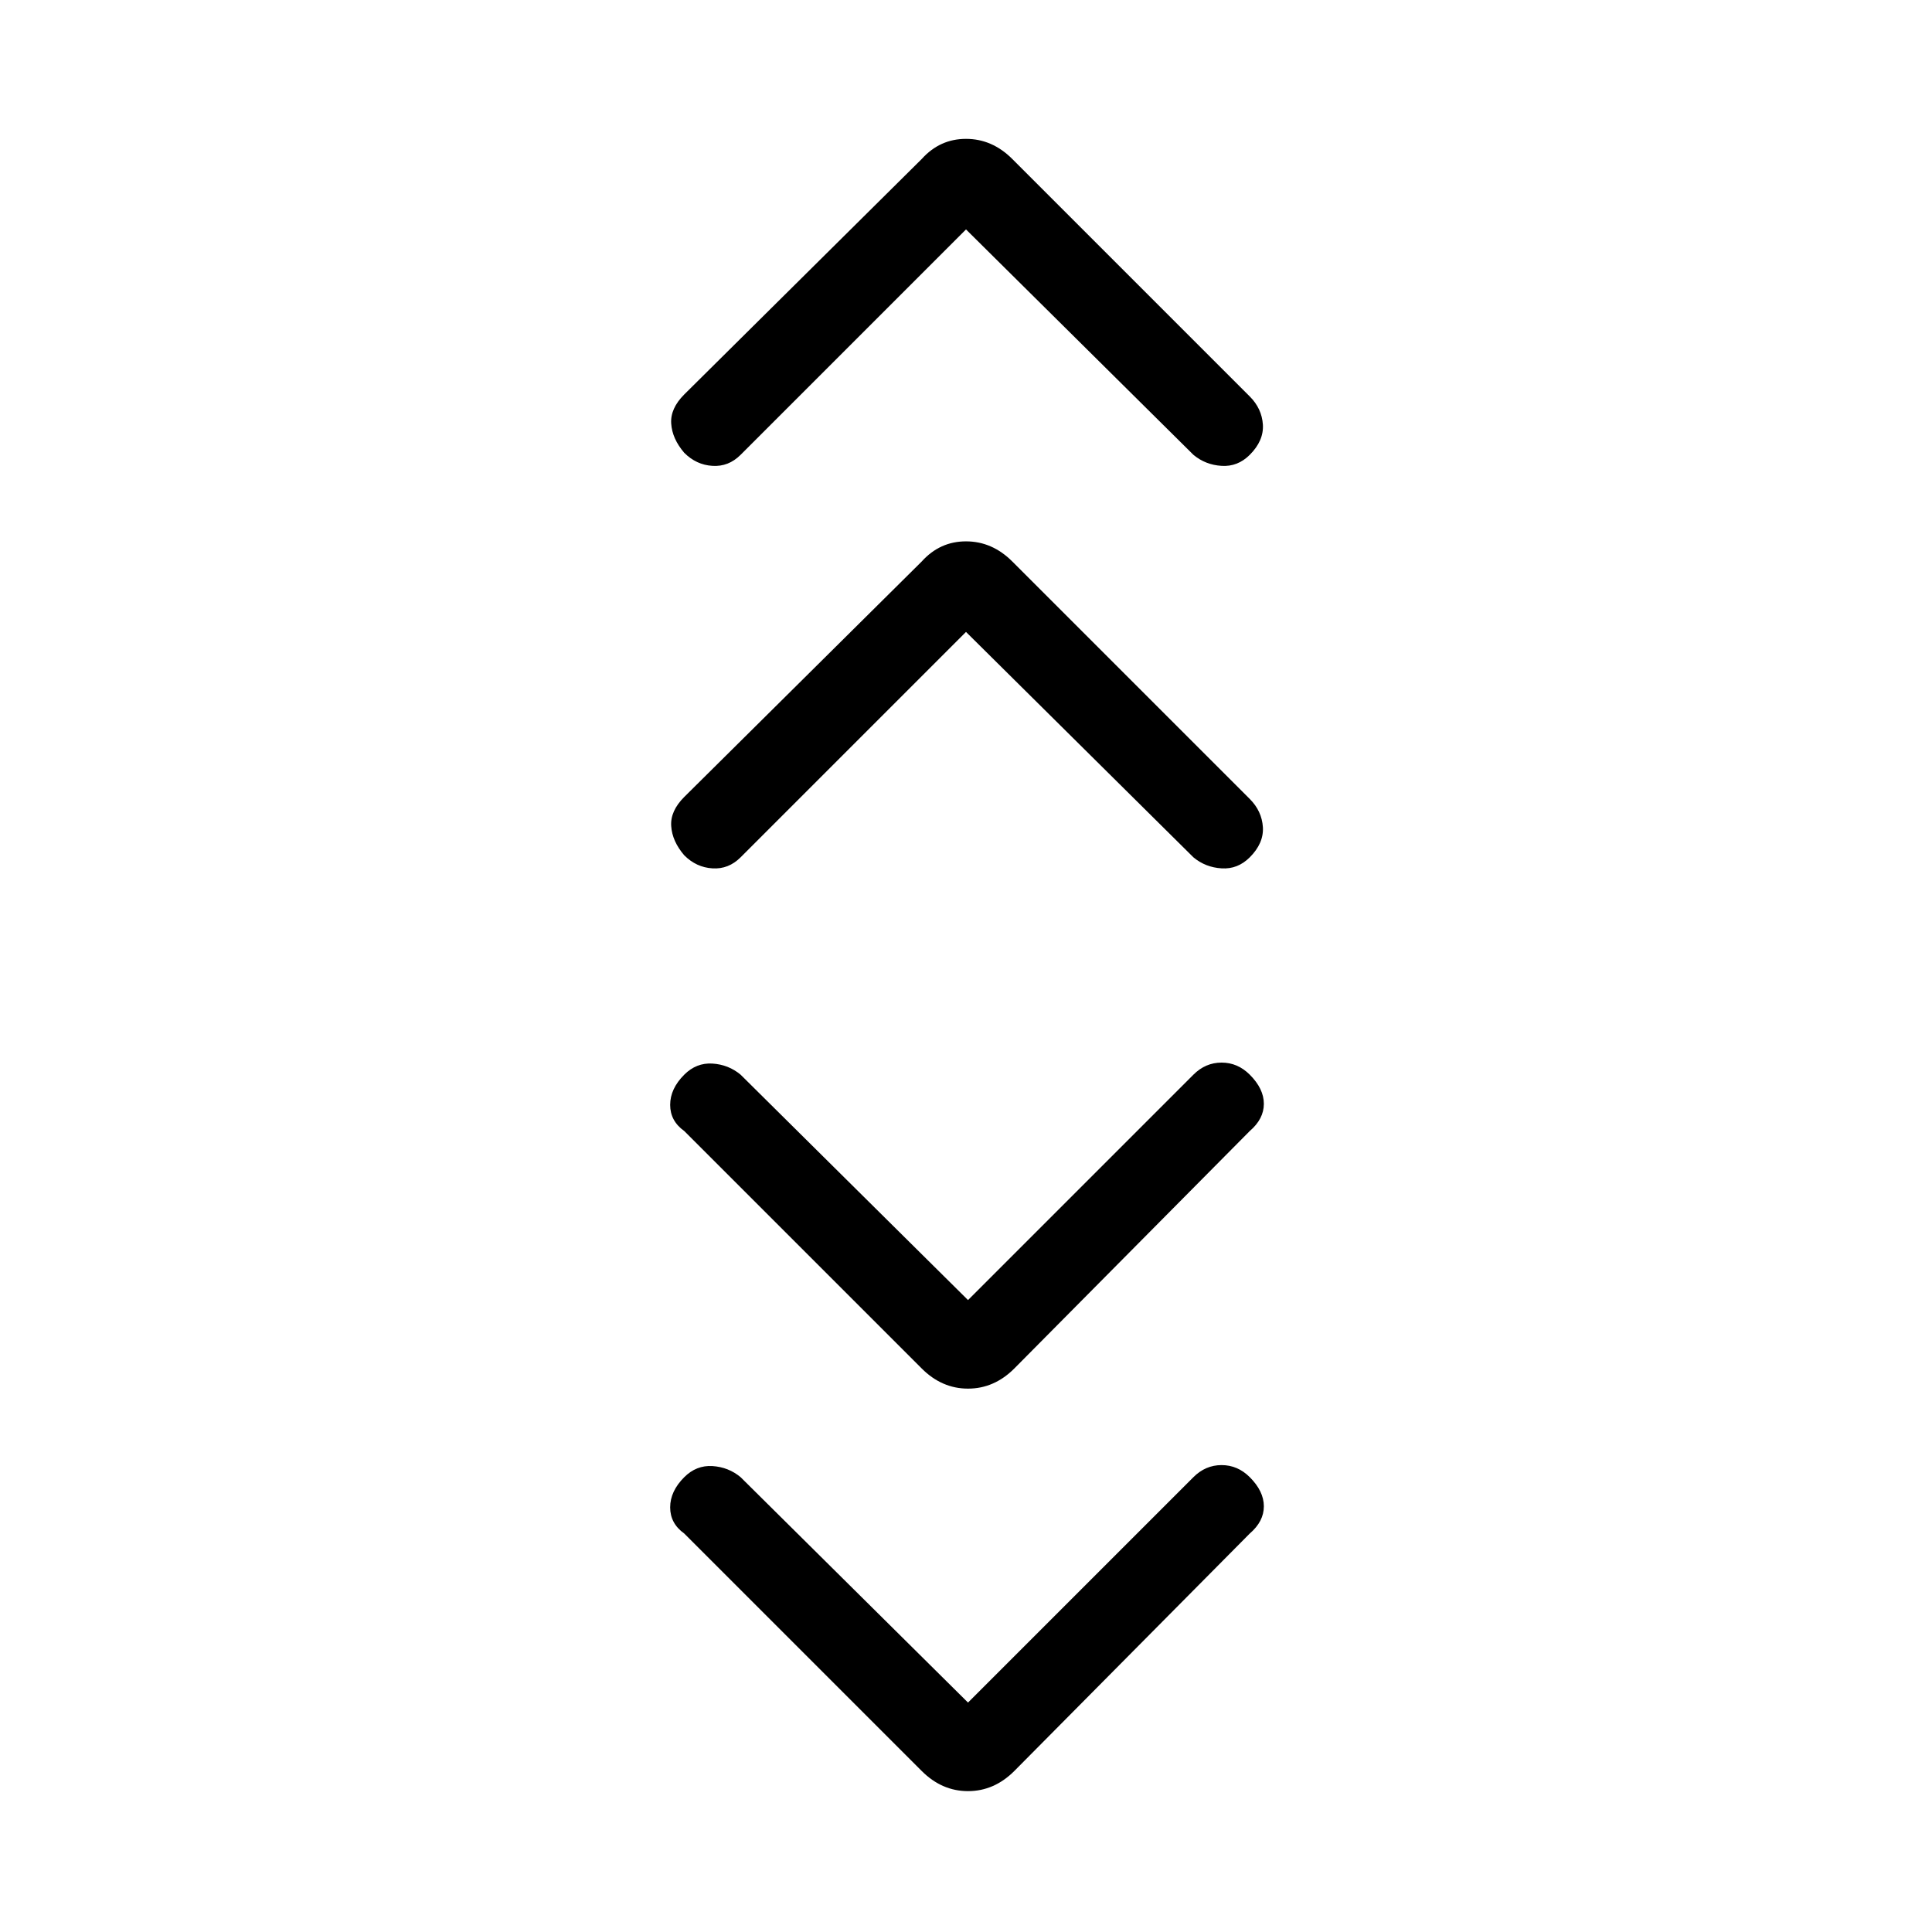 <svg xmlns="http://www.w3.org/2000/svg" height="24" width="24"><path d="m12 2.85-2.8 2.8q-.15.15-.35.137-.2-.012-.35-.162-.15-.175-.162-.363-.013-.187.162-.362l2.95-2.925q.225-.25.55-.25.325 0 .575.25l2.95 2.95q.15.15.163.35.012.2-.163.375-.15.15-.35.137-.2-.012-.35-.137Zm0 5-2.8 2.8q-.15.15-.35.137-.2-.012-.35-.162-.15-.175-.162-.363-.013-.187.162-.362l2.95-2.925q.225-.25.55-.25.325 0 .575.25l2.95 2.95q.15.15.163.35.012.2-.163.375-.15.15-.35.137-.2-.012-.35-.137Zm.025 8.3 2.8-2.8q.15-.15.35-.15.2 0 .35.15.175.175.175.362 0 .188-.175.338L12.6 17q-.25.25-.575.25-.325 0-.575-.25L8.5 14.05q-.175-.125-.175-.325t.175-.375q.15-.15.35-.138.2.013.35.138Zm0 5 2.8-2.8q.15-.15.35-.15.2 0 .35.15.175.175.175.362 0 .188-.175.338L12.6 22q-.25.25-.575.25-.325 0-.575-.25L8.5 19.05q-.175-.125-.175-.325t.175-.375q.15-.15.35-.138.2.013.35.138Z"/></svg>